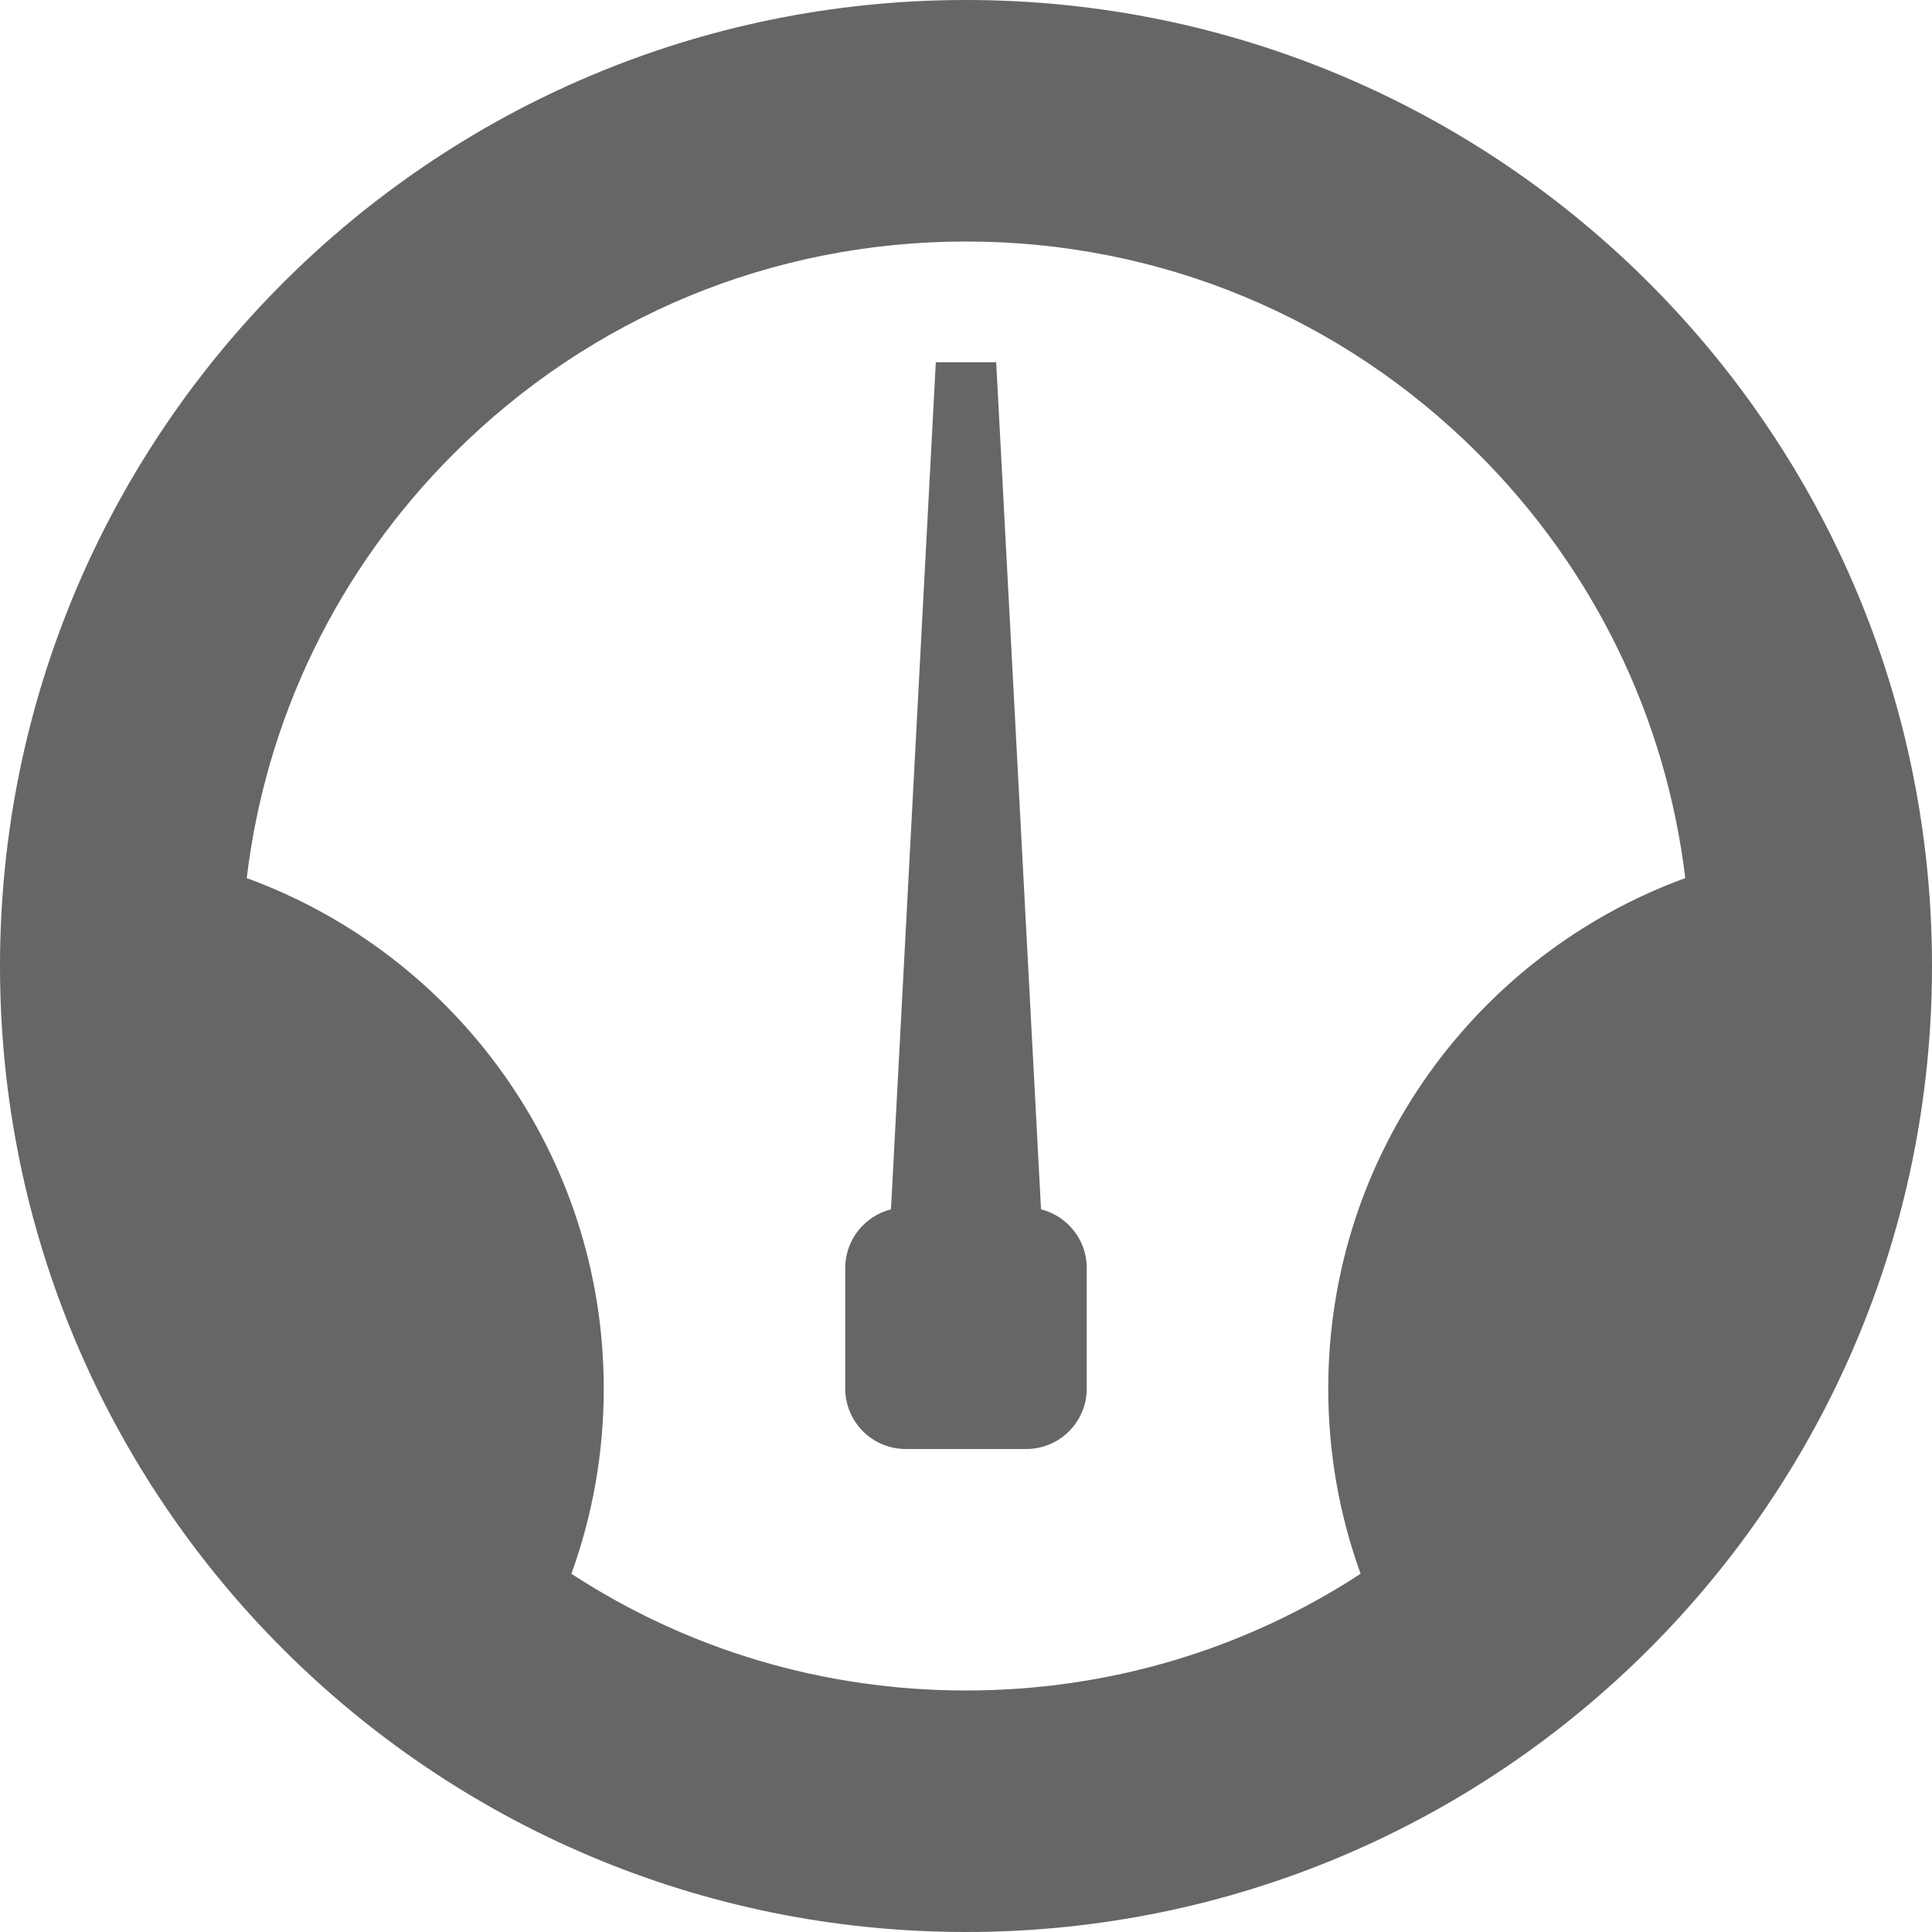 <?xml version="1.0" encoding="utf-8"?> <!-- Generator: IcoMoon.io --> <!DOCTYPE svg PUBLIC "-//W3C//DTD SVG 1.1//EN" "http://www.w3.org/Graphics/SVG/1.1/DTD/svg11.dtd"> <svg width="24" height="24" viewBox="0 0 24 24" xmlns="http://www.w3.org/2000/svg" xmlns:xlink="http://www.w3.org/1999/xlink" fill="#666666"><g><path d="M 12,0C 5.373,0,0,5.373,0,12s 5.373,12, 12,12s 12-5.373, 12-12S 18.627,0, 12,0z M 7.098,19.55 C 7.358,18.832, 7.5,18.058, 7.5,17.25c0-2.914-1.847-5.397-4.435-6.342c 0.239-1.99, 1.131-3.832, 2.571-5.272 C 7.336,3.936, 9.596,3, 12,3s 4.664,0.936, 6.364,2.636c 1.44,1.44, 2.331,3.281, 2.571,5.272 C 18.347,11.853, 16.5,14.336, 16.5,17.25c0,0.808, 0.142,1.583, 0.402,2.3C 15.456,20.494, 13.767,21, 12,21 C 10.233,21, 8.544,20.494, 7.098,19.55zM 12.932,15.023 C 13.257,15.105 13.5,15.4 13.5,15.75 L 13.5,17.25 C 13.5,17.663 13.163,18 12.75,18 L 11.25,18 C 10.837,18 10.5,17.663 10.5,17.25 L 10.5,15.75 C 10.5,15.4 10.743,15.105 11.068,15.023 L 11.625,4.5 L 12.375,4.5 L 12.932,15.023 Z"></path></g></svg>